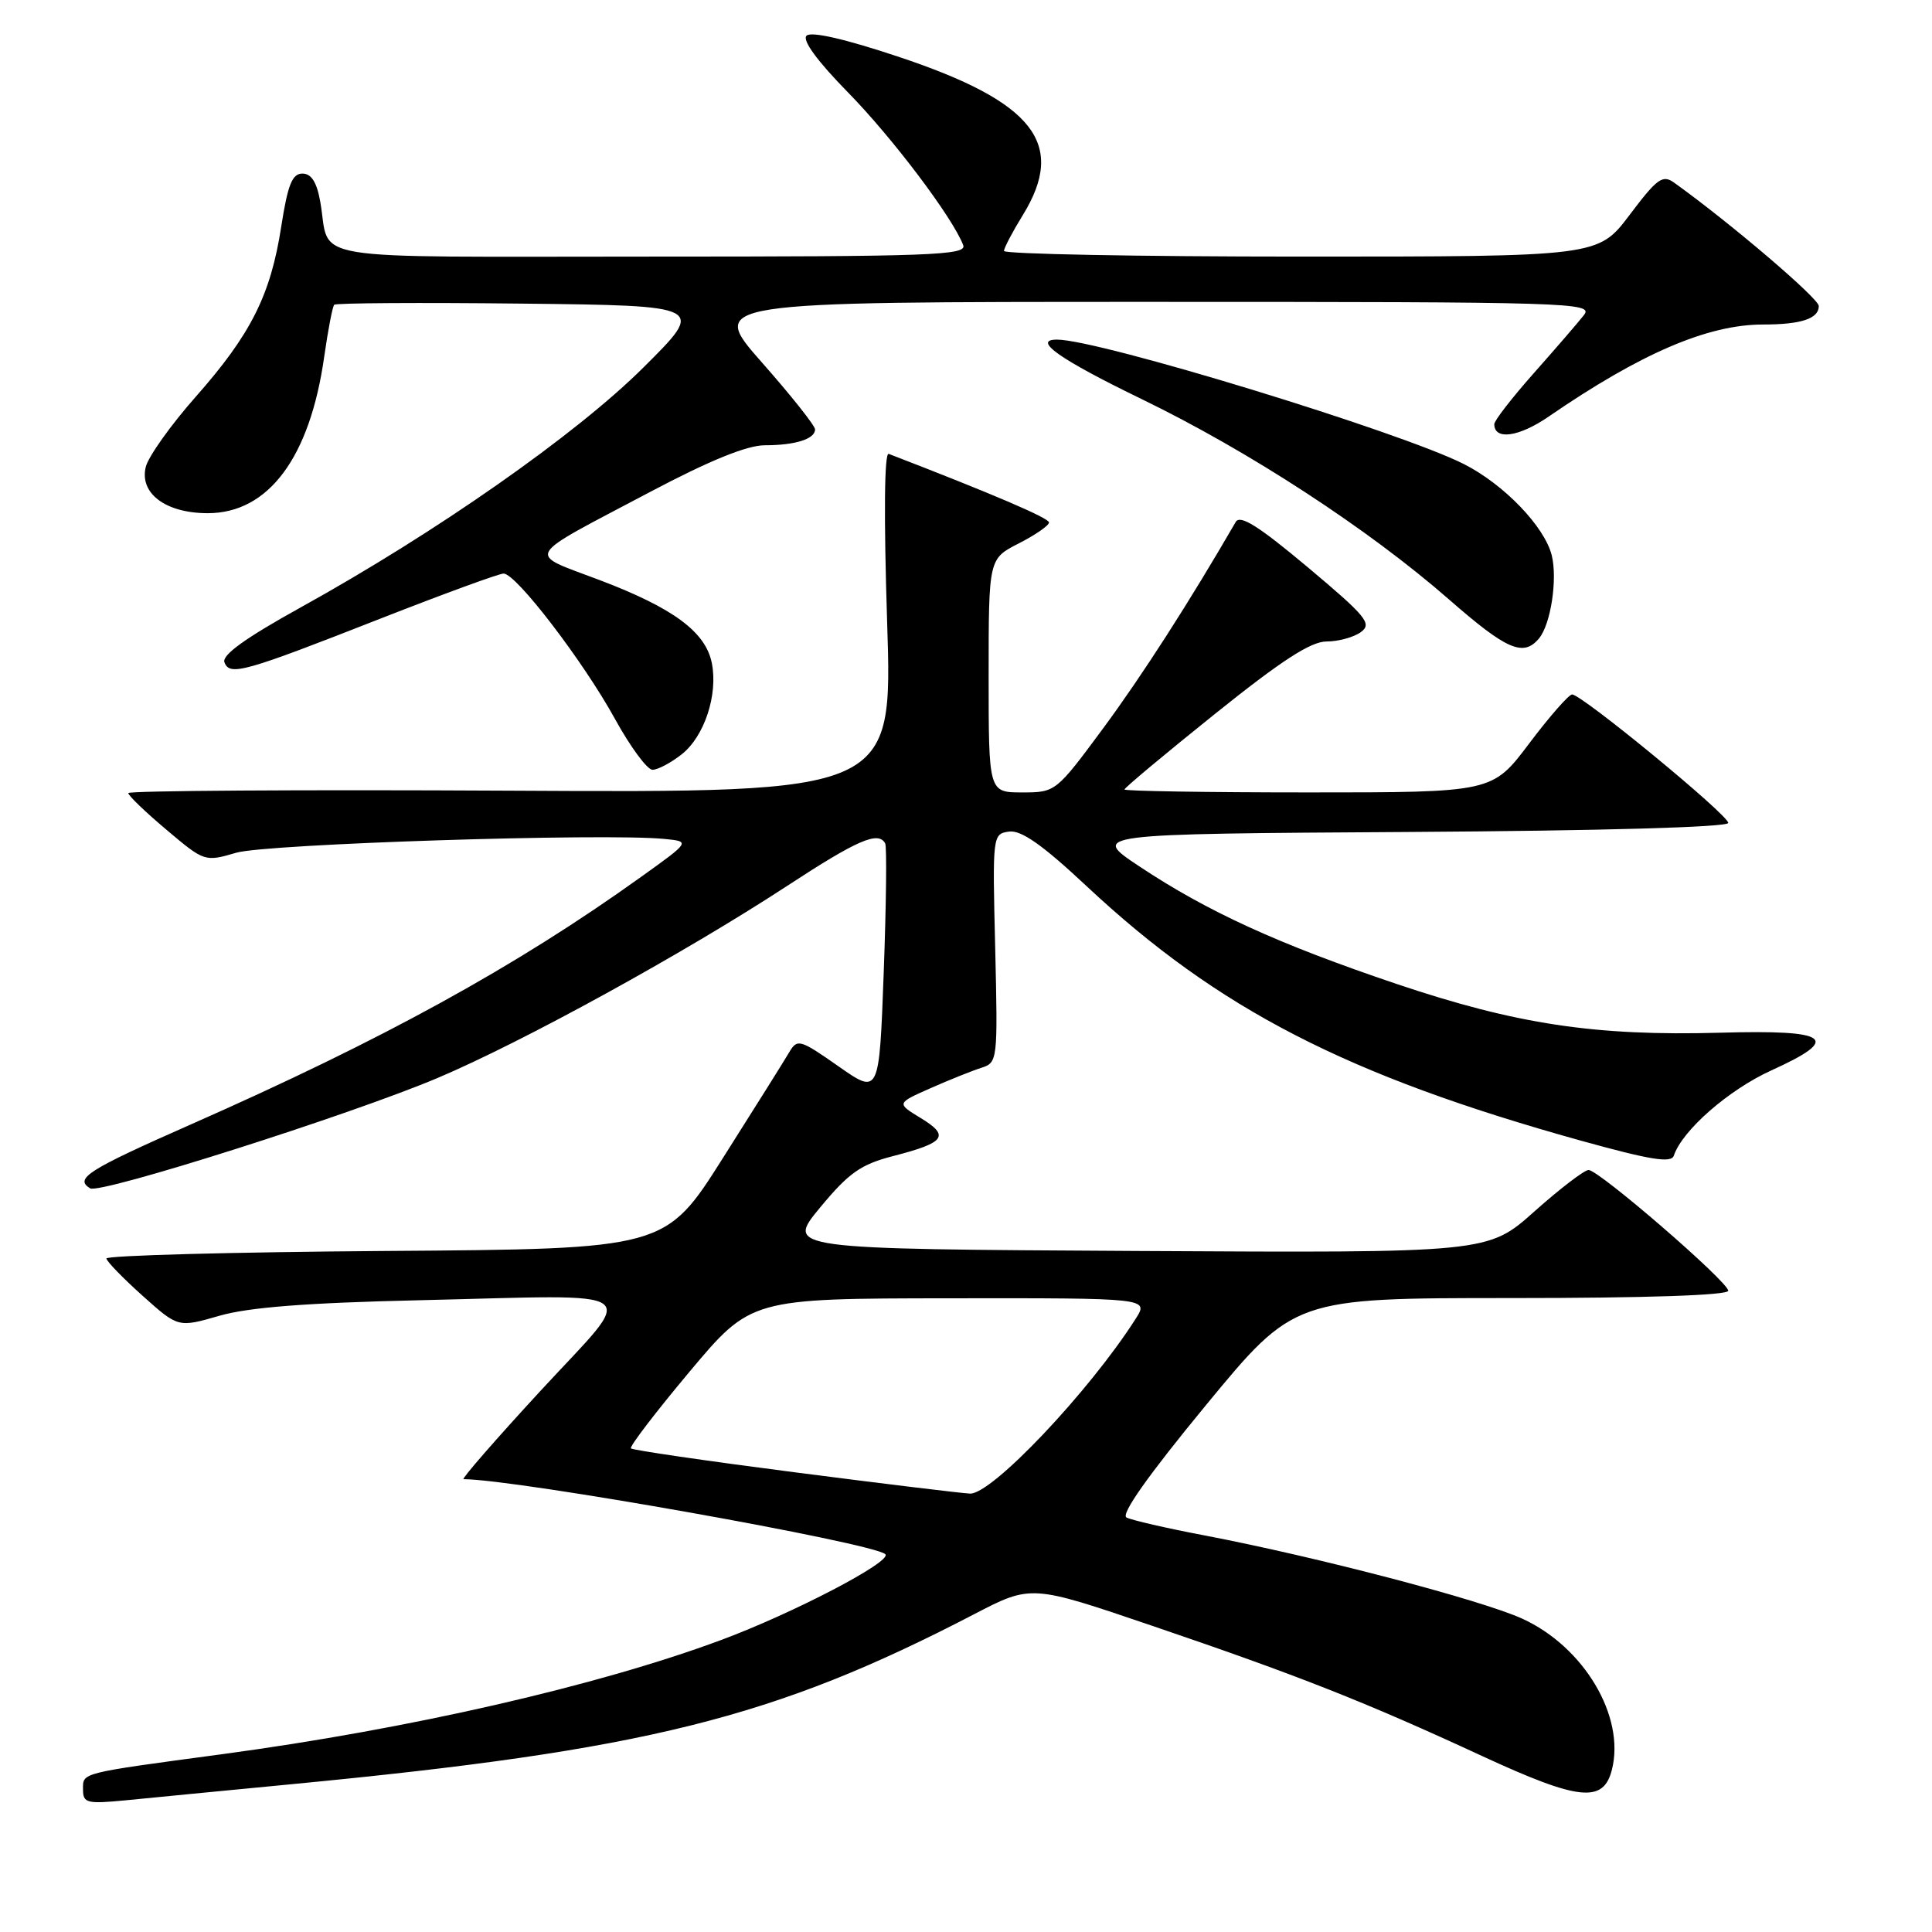 <?xml version="1.0" encoding="UTF-8" standalone="no"?>
<!DOCTYPE svg PUBLIC "-//W3C//DTD SVG 1.1//EN" "http://www.w3.org/Graphics/SVG/1.1/DTD/svg11.dtd" >
<svg xmlns="http://www.w3.org/2000/svg" xmlns:xlink="http://www.w3.org/1999/xlink" version="1.1" viewBox="0 0 256 256">
 <g >
 <path fill="currentColor"
d=" M 38.50 236.43 C 85.59 231.91 102.48 227.71 129.06 213.90 C 136.63 209.97 136.63 209.97 152.56 215.39 C 171.95 221.98 180.90 225.51 196.36 232.67 C 209.23 238.62 212.47 238.96 213.59 234.48 C 215.37 227.42 209.87 218.19 201.68 214.47 C 196.18 211.98 174.48 206.29 159.50 203.43 C 154.55 202.49 149.95 201.43 149.27 201.08 C 148.47 200.67 152.12 195.51 159.77 186.22 C 171.49 172.00 171.49 172.00 200.25 172.00 C 218.14 172.00 229.00 171.63 229.00 171.03 C 229.00 169.85 211.90 155.06 210.50 155.03 C 209.95 155.02 206.72 157.49 203.33 160.51 C 197.16 166.02 197.16 166.02 150.64 165.76 C 104.12 165.50 104.12 165.50 108.67 160.00 C 112.49 155.39 114.06 154.29 118.36 153.18 C 125.24 151.41 125.90 150.52 122.02 148.16 C 118.78 146.19 118.78 146.19 123.30 144.19 C 125.79 143.09 128.81 141.88 130.03 141.49 C 132.19 140.80 132.22 140.53 131.87 125.65 C 131.50 110.66 131.52 110.50 133.70 110.19 C 135.30 109.96 138.14 111.95 143.99 117.43 C 161.42 133.73 178.46 142.51 209.43 151.13 C 218.69 153.70 221.45 154.15 221.79 153.13 C 222.91 149.78 229.06 144.40 234.72 141.83 C 244.07 137.59 242.50 136.43 227.93 136.84 C 211.35 137.30 200.92 135.72 185.06 130.38 C 169.38 125.09 160.04 120.82 151.00 114.82 C 144.50 110.50 144.50 110.50 186.75 110.24 C 212.27 110.08 229.00 109.61 229.00 109.04 C 229.00 107.97 209.56 91.99 208.31 92.02 C 207.86 92.04 205.30 94.96 202.62 98.52 C 197.74 105.00 197.74 105.00 173.37 105.00 C 159.97 105.00 149.00 104.82 149.00 104.61 C 149.00 104.39 154.39 99.89 160.97 94.61 C 169.79 87.53 173.68 85.00 175.78 85.00 C 177.34 85.00 179.39 84.44 180.33 83.75 C 181.84 82.64 181.06 81.69 173.28 75.16 C 166.79 69.72 164.32 68.16 163.74 69.16 C 157.63 79.72 151.32 89.54 146.20 96.47 C 139.93 104.95 139.87 105.00 135.45 105.00 C 131.00 105.00 131.00 105.00 131.00 89.52 C 131.00 74.04 131.00 74.04 135.00 72.00 C 137.20 70.88 139.00 69.63 139.00 69.23 C 139.00 68.64 131.48 65.43 117.76 60.14 C 117.18 59.91 117.10 68.35 117.55 82.41 C 118.28 105.04 118.28 105.04 67.64 104.77 C 39.79 104.62 17.00 104.77 17.00 105.09 C 17.00 105.42 19.28 107.61 22.06 109.95 C 27.08 114.19 27.14 114.21 31.31 112.99 C 35.30 111.82 79.97 110.38 88.00 111.16 C 91.50 111.50 91.50 111.50 84.92 116.21 C 68.37 128.08 50.74 137.77 25.25 149.01 C 11.62 155.03 9.83 156.16 11.94 157.46 C 13.24 158.27 46.47 147.71 58.00 142.83 C 69.29 138.05 90.65 126.31 104.28 117.40 C 113.63 111.28 116.38 110.09 117.29 111.75 C 117.52 112.16 117.43 119.83 117.10 128.79 C 116.50 145.07 116.50 145.07 111.10 141.29 C 106.02 137.73 105.65 137.62 104.60 139.39 C 104.00 140.42 100.05 146.72 95.83 153.38 C 88.17 165.50 88.17 165.50 51.08 165.76 C 30.69 165.91 14.05 166.36 14.10 166.76 C 14.16 167.17 16.32 169.39 18.91 171.71 C 23.61 175.92 23.61 175.92 29.06 174.35 C 32.91 173.23 40.62 172.63 55.50 172.29 C 86.25 171.58 84.53 170.30 71.66 184.25 C 65.70 190.71 61.10 196.00 61.42 196.00 C 68.31 196.00 115.74 204.44 117.31 205.94 C 118.29 206.88 105.12 213.76 95.50 217.33 C 79.10 223.41 54.24 229.10 29.50 232.43 C 10.47 234.99 11.00 234.86 11.00 237.09 C 11.00 238.93 11.47 239.05 16.75 238.54 C 19.91 238.22 29.70 237.28 38.50 236.43 Z  M 90.33 99.95 C 93.33 97.59 95.16 92.06 94.32 87.86 C 93.50 83.74 89.24 80.58 79.50 76.88 C 69.68 73.15 69.08 74.21 86.17 65.17 C 94.04 61.01 98.99 59.00 101.34 59.00 C 105.38 59.00 108.00 58.17 108.00 56.90 C 108.00 56.41 104.83 52.41 100.94 48.01 C 93.89 40.00 93.89 40.00 152.57 40.00 C 208.30 40.00 211.18 40.09 209.88 41.75 C 209.13 42.71 206.15 46.16 203.26 49.42 C 200.37 52.68 198.00 55.73 198.00 56.20 C 198.00 58.37 201.27 57.91 205.22 55.19 C 217.38 46.83 226.29 43.00 233.60 43.00 C 238.66 43.00 241.00 42.23 241.00 40.55 C 241.00 39.55 229.35 29.60 221.87 24.23 C 220.31 23.10 219.61 23.60 215.93 28.48 C 211.76 34.00 211.76 34.00 172.38 34.00 C 150.72 34.00 133.01 33.66 133.03 33.25 C 133.05 32.84 134.17 30.70 135.53 28.50 C 141.35 19.04 137.01 13.50 119.05 7.52 C 111.95 5.15 107.47 4.13 106.87 4.73 C 106.27 5.33 108.29 8.09 112.36 12.24 C 118.27 18.27 126.22 28.81 127.63 32.48 C 128.15 33.83 123.38 34.00 86.17 34.00 C 39.22 34.00 43.86 34.77 42.44 26.75 C 41.98 24.14 41.26 23.00 40.07 23.00 C 38.72 23.00 38.13 24.48 37.27 29.99 C 35.87 39.08 33.26 44.28 25.94 52.57 C 22.64 56.30 19.67 60.48 19.32 61.85 C 18.44 65.37 21.95 68.00 27.53 68.00 C 35.58 68.00 41.07 60.62 42.96 47.26 C 43.47 43.70 44.06 40.60 44.29 40.38 C 44.52 40.15 55.68 40.08 69.10 40.23 C 93.50 40.50 93.50 40.50 85.25 48.70 C 76.32 57.59 57.75 70.58 39.85 80.48 C 32.54 84.53 29.37 86.80 29.74 87.76 C 30.45 89.60 32.22 89.11 50.51 81.93 C 58.83 78.67 66.13 76.00 66.73 76.00 C 68.39 76.00 77.28 87.62 81.48 95.25 C 83.52 98.96 85.76 102.00 86.46 102.00 C 87.16 102.00 88.90 101.08 90.33 99.95 Z  M 203.93 84.59 C 205.49 82.71 206.40 76.73 205.61 73.57 C 204.65 69.76 199.27 64.17 193.97 61.49 C 185.52 57.21 145.61 45.00 140.06 45.00 C 136.70 45.00 140.43 47.62 151.25 52.87 C 165.49 59.77 181.34 70.11 192.00 79.43 C 199.66 86.13 201.86 87.08 203.93 84.59 Z  M 105.25 195.08 C 93.56 193.57 83.82 192.15 83.60 191.92 C 83.38 191.69 86.87 187.13 91.35 181.78 C 99.50 172.06 99.50 172.06 125.87 172.03 C 152.23 172.00 152.23 172.00 150.48 174.75 C 144.31 184.42 131.40 198.04 128.53 197.91 C 127.41 197.86 116.94 196.59 105.25 195.08 Z "/>
</g>
</svg>